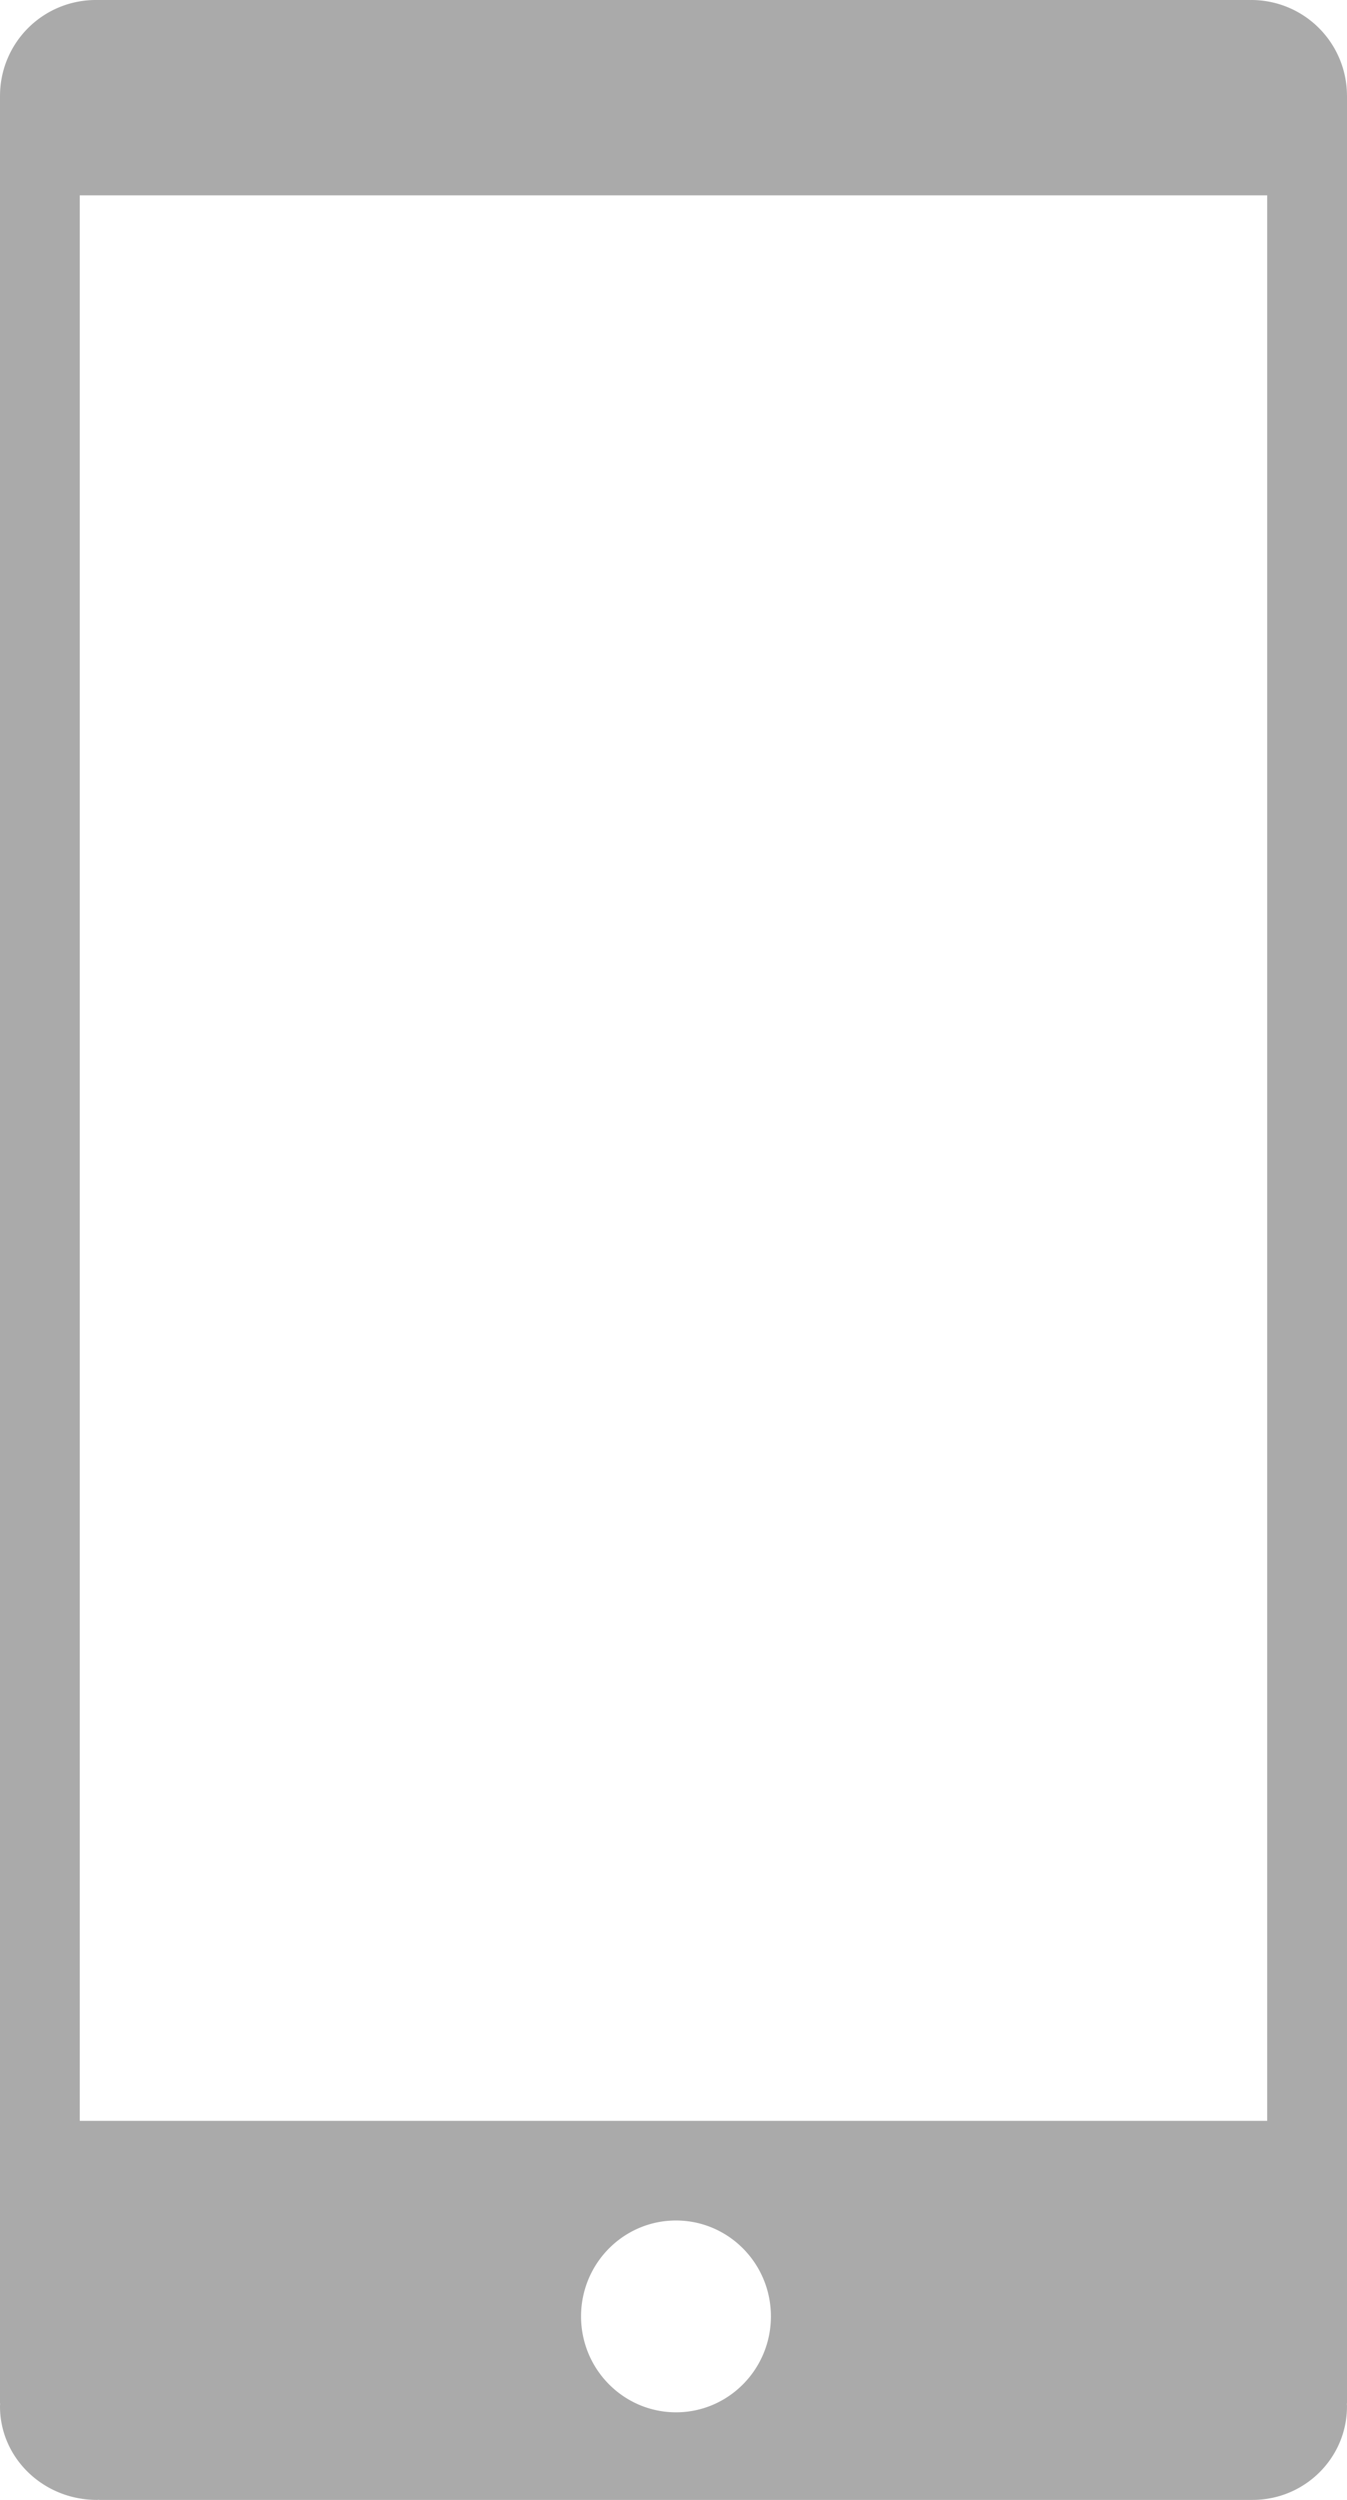 <svg xmlns="http://www.w3.org/2000/svg" width="75.119" viewBox="0 0 75.119 139.356" height="139.356"><path d="M70.667 118.226H4.447V10.889h66.22zm-38.263 10.899c0-2.951 2.37-5.345 5.294-5.345 2.925 0 5.294 2.394 5.294 5.345 0 2.95-2.369 5.348-5.294 5.348-2.924-.004-5.294-2.398-5.294-5.348m42.706 4.851h.009V5.314h-.002A5.338 5.338 0 0 0 69.778 0l-.057.002V0H5.336A5.341 5.341 0 0 0 .001 5.314H0v128.661h.008c-.002.056-.008.111-.008.169 0 2.878 2.419 5.212 5.404 5.212.044 0 .087-.006.131-.007v.007h64.316c2.904 0 5.267-2.333 5.267-5.212.001-.057-.006-.113-.008-.168" fill="#aaa"/></svg>